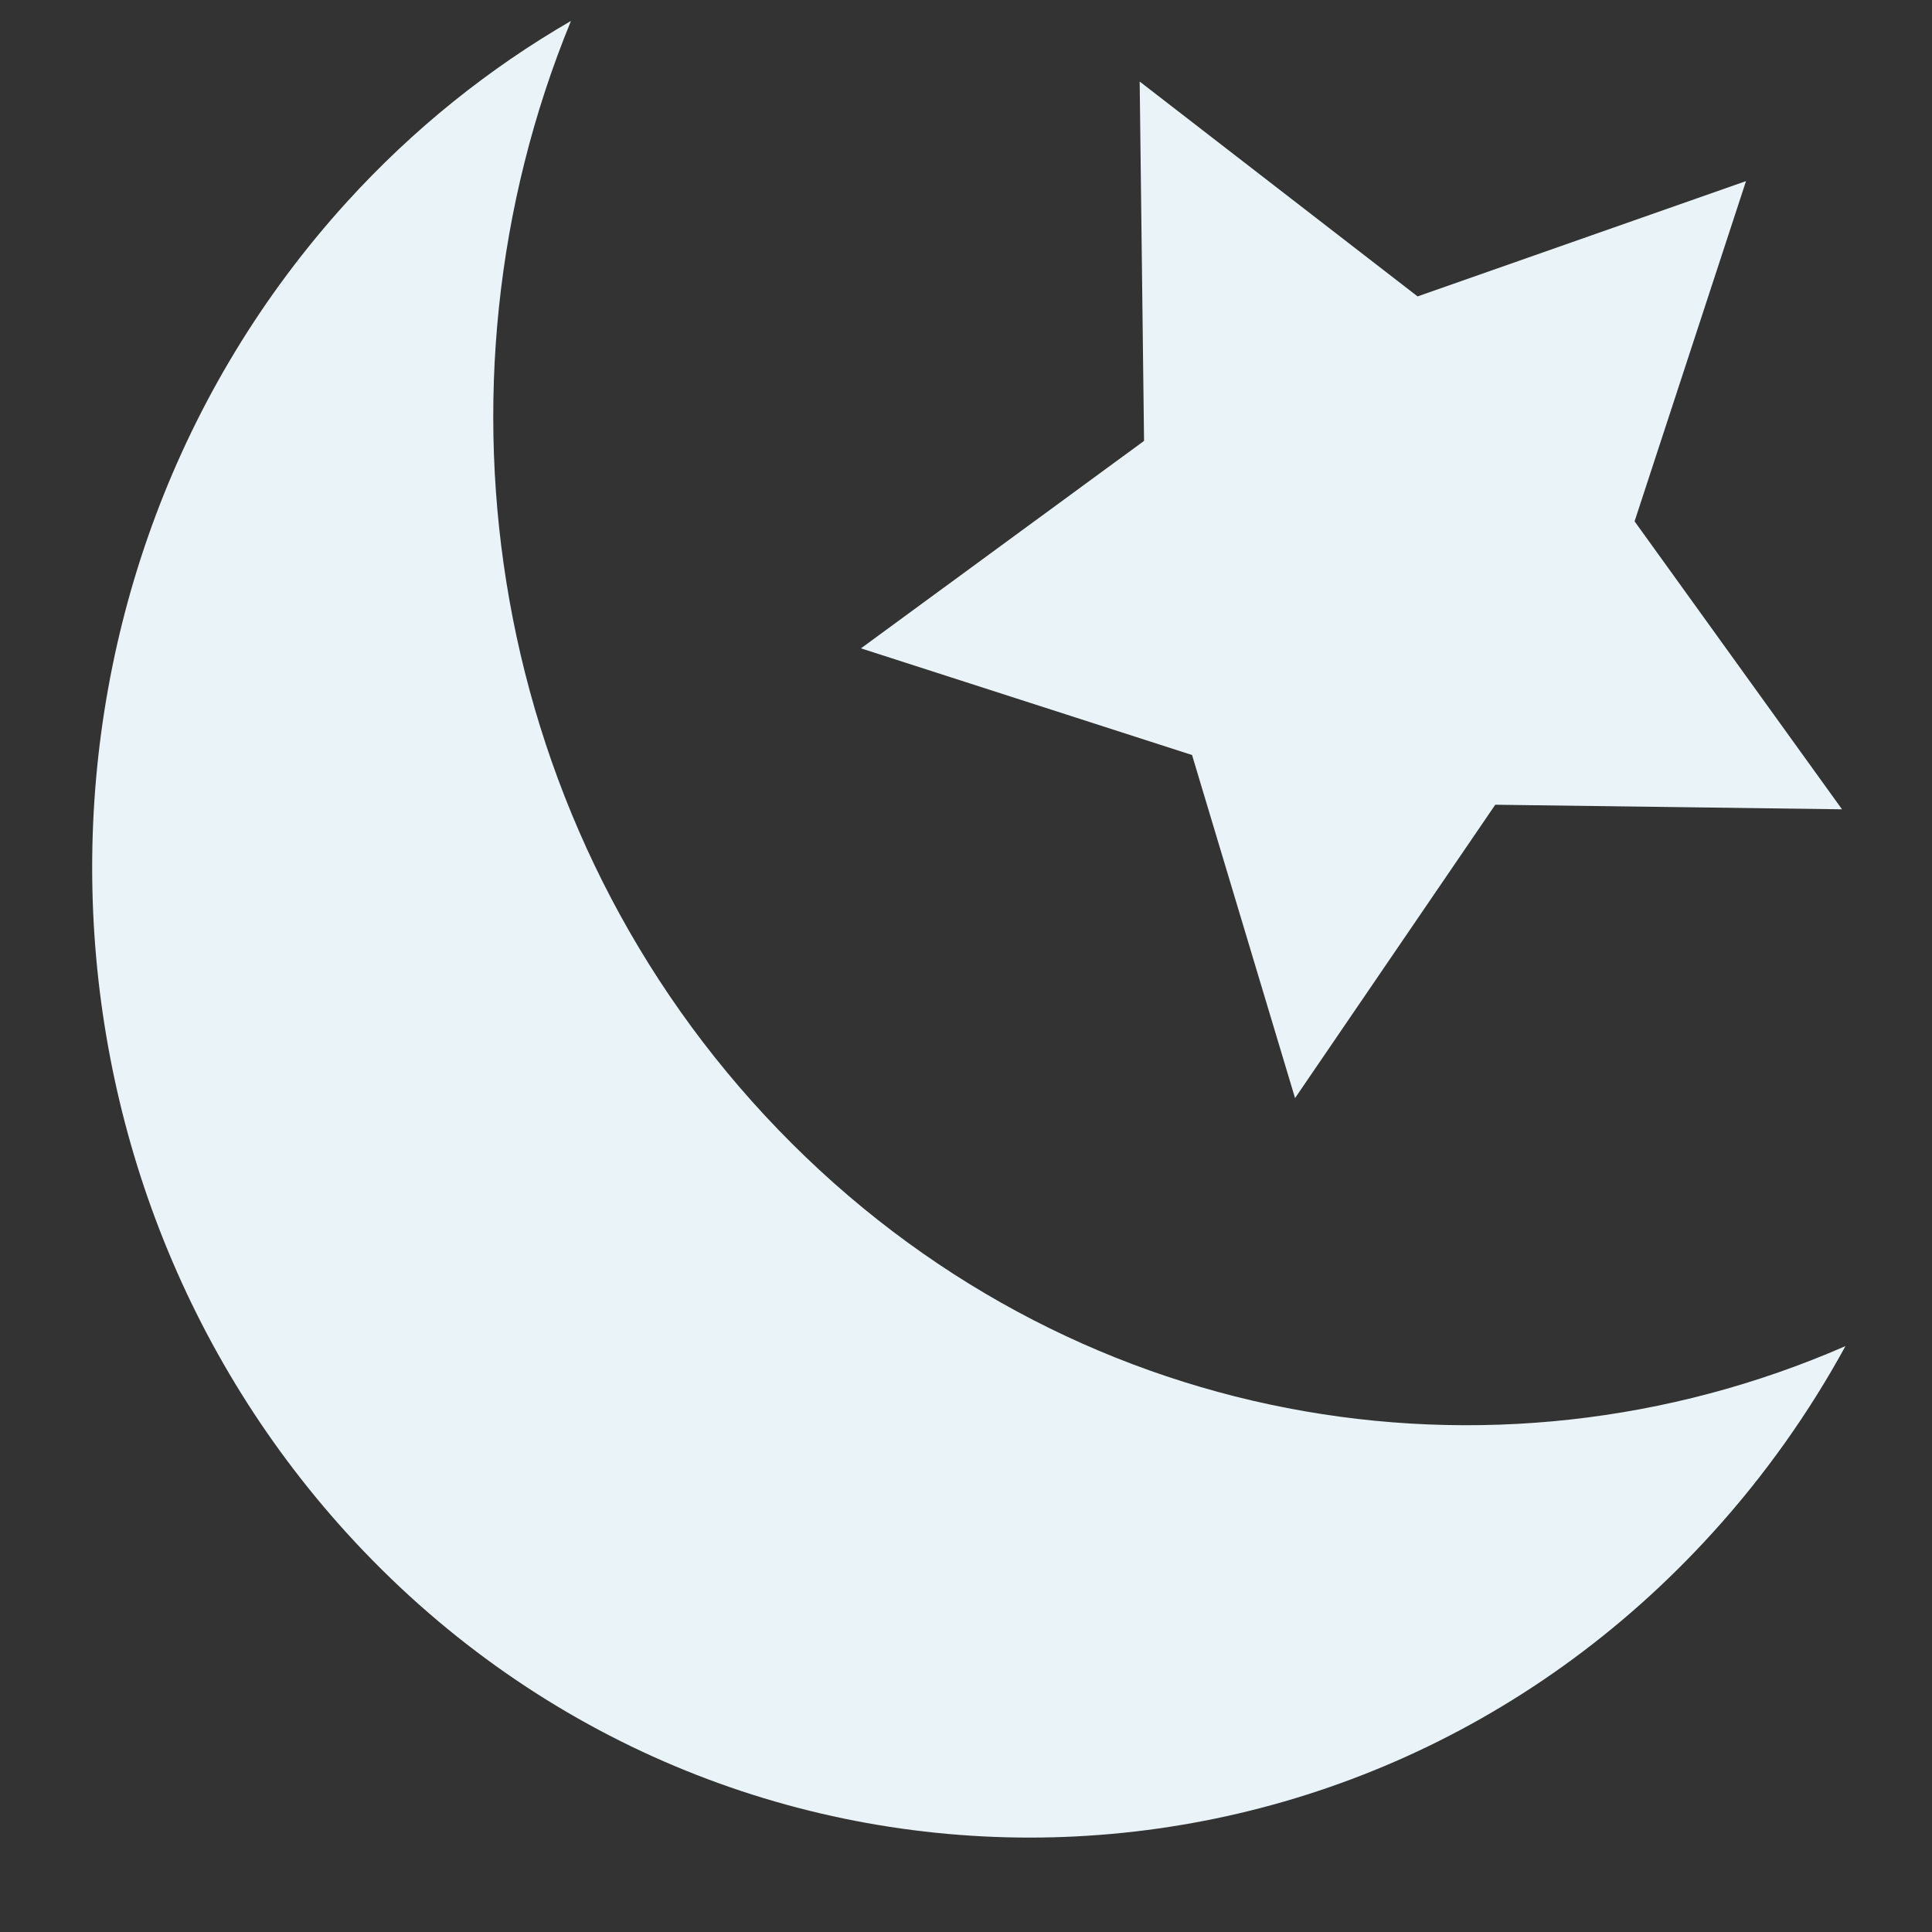 <svg width="19" height="19" viewBox="0 0 19 19" fill="none" xmlns="http://www.w3.org/2000/svg">
<rect x="0" y="0" width="19" height="19" fill="#333333" stroke="none"/>
<path d="M17.171 1.781L16.075 5.127L18.115 7.959L14.705 7.914L12.736 10.799L11.723 7.425L8.467 6.376L11.251 4.336L11.208 0.802L13.941 2.915L17.171 1.781Z" fill="#EAF4F8"/>
<path d="M7.655 11.111C4.809 8.163 4.13 3.82 5.615 0.206C4.815 0.669 4.069 1.262 3.407 1.991C0.073 5.663 0.073 11.401 3.407 15.073C7.038 19.071 13.214 19.071 16.843 15.073C17.358 14.506 17.793 13.889 18.149 13.238C14.666 14.759 10.492 14.051 7.655 11.111Z" fill="#EAF4F8"/>
</svg>
